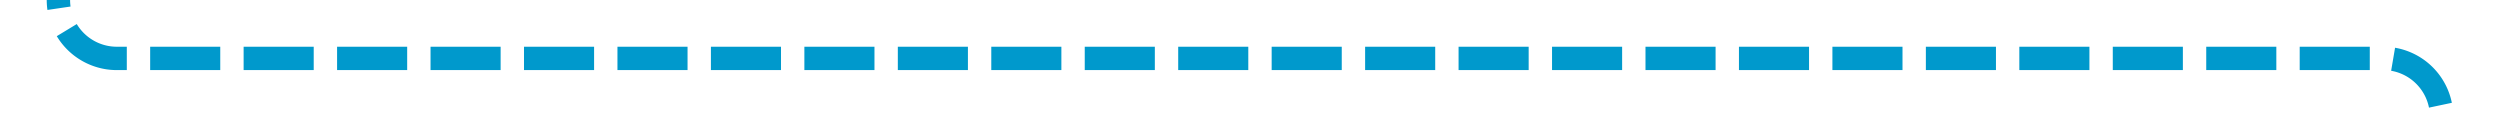 ﻿<?xml version="1.0" encoding="utf-8"?>
<svg version="1.1" xmlns:xlink="http://www.w3.org/1999/xlink" width="214px" height="10px" preserveAspectRatio="xMinYMid meet" viewBox="605 223  214 8" xmlns="http://www.w3.org/2000/svg">
  <path d="M 814 255  L 814 232  A 5 5 0 0 0 809 227 L 615 227  A 5 5 0 0 1 610 222 L 610 200  " stroke-width="2" stroke-dasharray="6,2" stroke="#0099cc" fill="none" />
</svg>